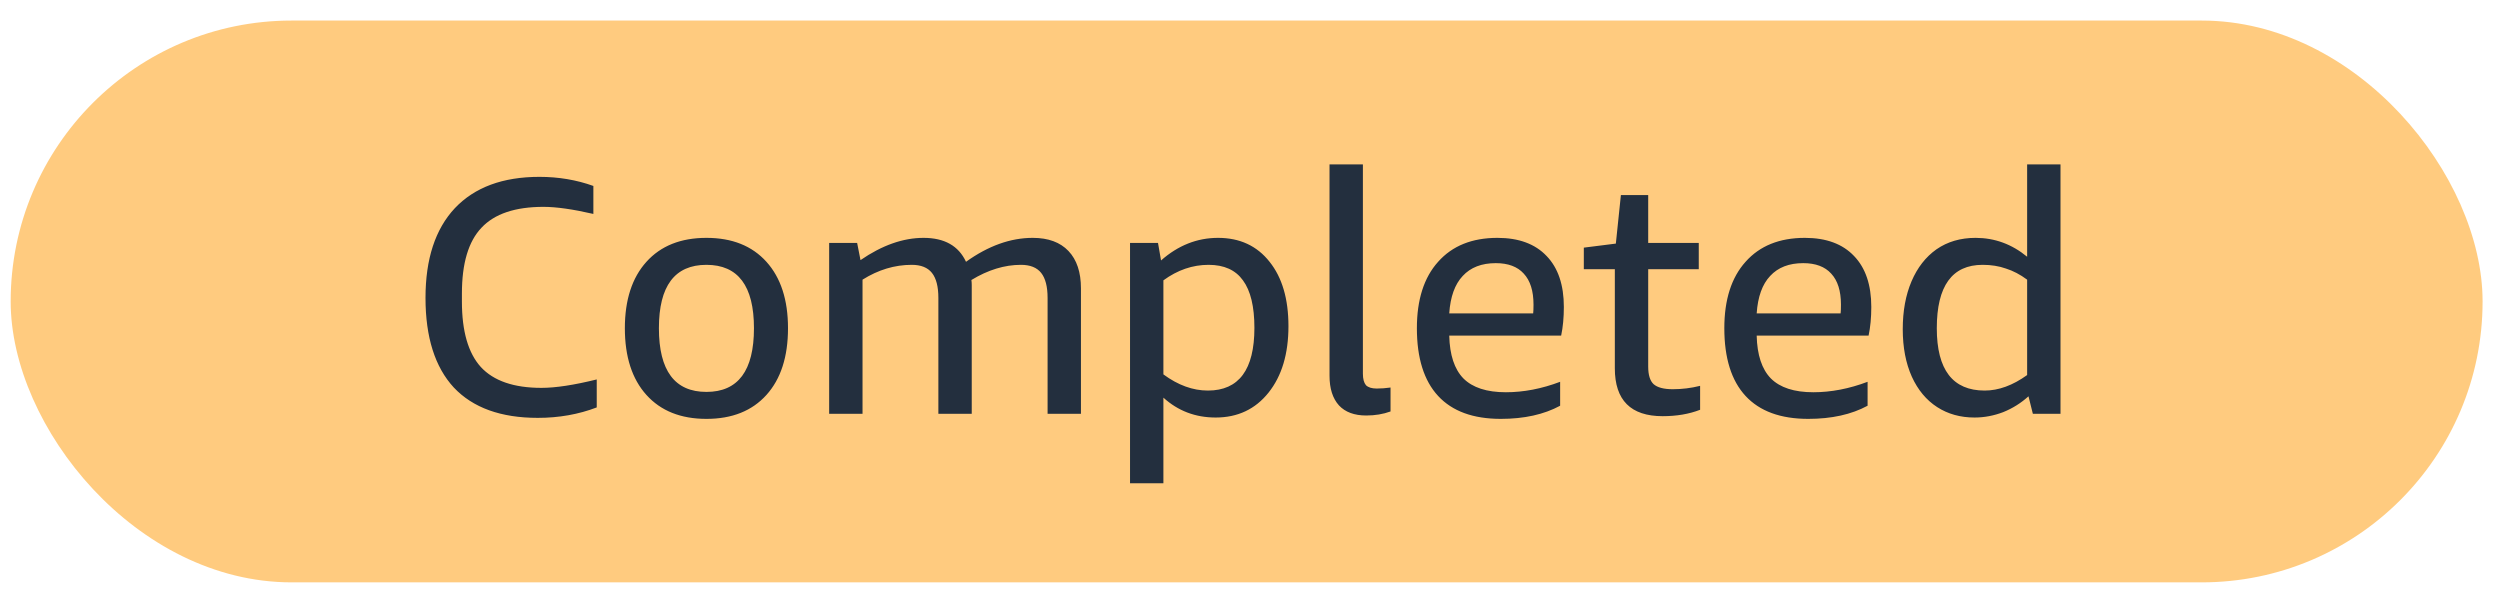 <svg width="89" height="21" viewBox="0 0 89 21" fill="none" xmlns="http://www.w3.org/2000/svg">
<rect x="0.38" y="0.732" width="88" height="20" rx="10" fill="#FF9900" fill-opacity="0.5"/>
<path d="M21.244 14.504C20.596 14.752 19.896 14.876 19.144 14.876C17.832 14.876 16.836 14.516 16.156 13.796C15.484 13.068 15.148 12.004 15.148 10.604C15.148 9.22 15.496 8.156 16.192 7.412C16.896 6.668 17.9 6.296 19.204 6.296C19.884 6.296 20.524 6.404 21.124 6.62V7.616C20.396 7.448 19.804 7.364 19.348 7.364C18.34 7.364 17.604 7.612 17.14 8.108C16.676 8.596 16.444 9.376 16.444 10.448V10.736C16.444 11.792 16.668 12.568 17.116 13.064C17.572 13.56 18.292 13.808 19.276 13.808C19.78 13.808 20.436 13.708 21.244 13.508V14.504ZM25.149 14.912C24.237 14.912 23.525 14.628 23.013 14.06C22.501 13.492 22.245 12.7 22.245 11.684C22.245 10.676 22.501 9.888 23.013 9.32C23.525 8.752 24.237 8.468 25.149 8.468C26.061 8.468 26.773 8.752 27.285 9.32C27.797 9.888 28.053 10.676 28.053 11.684C28.053 12.7 27.797 13.492 27.285 14.06C26.773 14.628 26.061 14.912 25.149 14.912ZM25.149 13.952C26.277 13.952 26.841 13.196 26.841 11.684C26.841 10.18 26.277 9.428 25.149 9.428C24.021 9.428 23.457 10.18 23.457 11.684C23.457 13.196 24.021 13.952 25.149 13.952ZM37.294 14.732V10.604C37.294 10.204 37.218 9.908 37.066 9.716C36.914 9.524 36.674 9.428 36.346 9.428C35.762 9.428 35.174 9.608 34.582 9.968C34.59 10.024 34.594 10.084 34.594 10.148C34.594 10.212 34.594 10.276 34.594 10.34V14.732H33.406V10.604C33.406 10.204 33.33 9.908 33.178 9.716C33.026 9.524 32.786 9.428 32.458 9.428C31.85 9.428 31.266 9.604 30.706 9.956V14.732H29.518V8.648H30.514L30.634 9.26C31.402 8.732 32.15 8.468 32.878 8.468C33.622 8.468 34.126 8.752 34.39 9.32C35.182 8.752 35.974 8.468 36.766 8.468C37.318 8.468 37.742 8.624 38.038 8.936C38.334 9.248 38.482 9.692 38.482 10.268V14.732H37.294ZM40.229 17.204V8.648H41.225L41.333 9.272C41.941 8.736 42.617 8.468 43.361 8.468C44.137 8.468 44.749 8.752 45.197 9.32C45.645 9.88 45.869 10.644 45.869 11.612C45.869 12.596 45.633 13.384 45.161 13.976C44.689 14.568 44.061 14.864 43.277 14.864C42.557 14.864 41.937 14.628 41.417 14.156V17.204H40.229ZM43.025 9.428C42.457 9.428 41.921 9.612 41.417 9.98V13.328C41.937 13.712 42.465 13.904 43.001 13.904C44.105 13.904 44.657 13.16 44.657 11.672C44.657 10.912 44.521 10.348 44.249 9.98C43.985 9.612 43.577 9.428 43.025 9.428ZM49.503 14.648C49.239 14.744 48.951 14.792 48.639 14.792C48.215 14.792 47.891 14.672 47.667 14.432C47.443 14.184 47.331 13.832 47.331 13.376V5.852H48.519V13.304C48.519 13.488 48.555 13.624 48.627 13.712C48.707 13.792 48.835 13.832 49.011 13.832C49.171 13.832 49.335 13.82 49.503 13.796V14.648ZM51.593 11.948C51.609 12.636 51.777 13.144 52.097 13.472C52.425 13.8 52.929 13.964 53.609 13.964C54.241 13.964 54.885 13.84 55.541 13.592V14.444C54.965 14.756 54.261 14.912 53.429 14.912C52.445 14.912 51.701 14.64 51.197 14.096C50.693 13.552 50.441 12.748 50.441 11.684C50.441 10.668 50.693 9.88 51.197 9.32C51.701 8.752 52.405 8.468 53.309 8.468C54.069 8.468 54.653 8.684 55.061 9.116C55.469 9.54 55.673 10.144 55.673 10.928C55.673 11.304 55.641 11.644 55.577 11.948H51.593ZM53.249 9.368C52.745 9.368 52.353 9.52 52.073 9.824C51.793 10.12 51.633 10.564 51.593 11.156H54.581C54.589 11.092 54.593 10.988 54.593 10.844C54.593 10.356 54.477 9.988 54.245 9.74C54.021 9.492 53.689 9.368 53.249 9.368ZM60.524 14.588C60.132 14.74 59.688 14.816 59.192 14.816C58.056 14.816 57.488 14.248 57.488 13.112V9.584H56.384V8.816L57.524 8.672L57.704 6.944H58.676V8.648H60.476V9.584H58.676V13.052C58.676 13.348 58.74 13.556 58.868 13.676C59.004 13.796 59.232 13.856 59.552 13.856C59.88 13.856 60.204 13.816 60.524 13.736V14.588ZM62.538 11.948C62.554 12.636 62.722 13.144 63.042 13.472C63.37 13.8 63.874 13.964 64.554 13.964C65.186 13.964 65.83 13.84 66.486 13.592V14.444C65.91 14.756 65.206 14.912 64.374 14.912C63.39 14.912 62.646 14.64 62.142 14.096C61.638 13.552 61.386 12.748 61.386 11.684C61.386 10.668 61.638 9.88 62.142 9.32C62.646 8.752 63.35 8.468 64.254 8.468C65.014 8.468 65.598 8.684 66.006 9.116C66.414 9.54 66.618 10.144 66.618 10.928C66.618 11.304 66.586 11.644 66.522 11.948H62.538ZM64.194 9.368C63.69 9.368 63.298 9.52 63.018 9.824C62.738 10.12 62.578 10.564 62.538 11.156H65.526C65.534 11.092 65.538 10.988 65.538 10.844C65.538 10.356 65.422 9.988 65.19 9.74C64.966 9.492 64.634 9.368 64.194 9.368ZM72.37 14.732L72.214 14.108C71.95 14.348 71.65 14.536 71.314 14.672C70.978 14.8 70.638 14.864 70.294 14.864C69.79 14.864 69.346 14.74 68.962 14.492C68.578 14.244 68.278 13.884 68.062 13.412C67.846 12.932 67.738 12.368 67.738 11.72C67.738 11.072 67.842 10.504 68.05 10.016C68.258 9.528 68.554 9.148 68.938 8.876C69.33 8.604 69.794 8.468 70.33 8.468C71.01 8.468 71.622 8.692 72.166 9.14V5.852H73.354V14.732H72.37ZM70.654 13.904C71.15 13.904 71.654 13.72 72.166 13.352V9.956C71.918 9.772 71.666 9.64 71.41 9.56C71.162 9.472 70.886 9.428 70.582 9.428C69.494 9.428 68.95 10.18 68.95 11.684C68.95 13.164 69.518 13.904 70.654 13.904Z" fill="#232F3E"/>
</svg>
